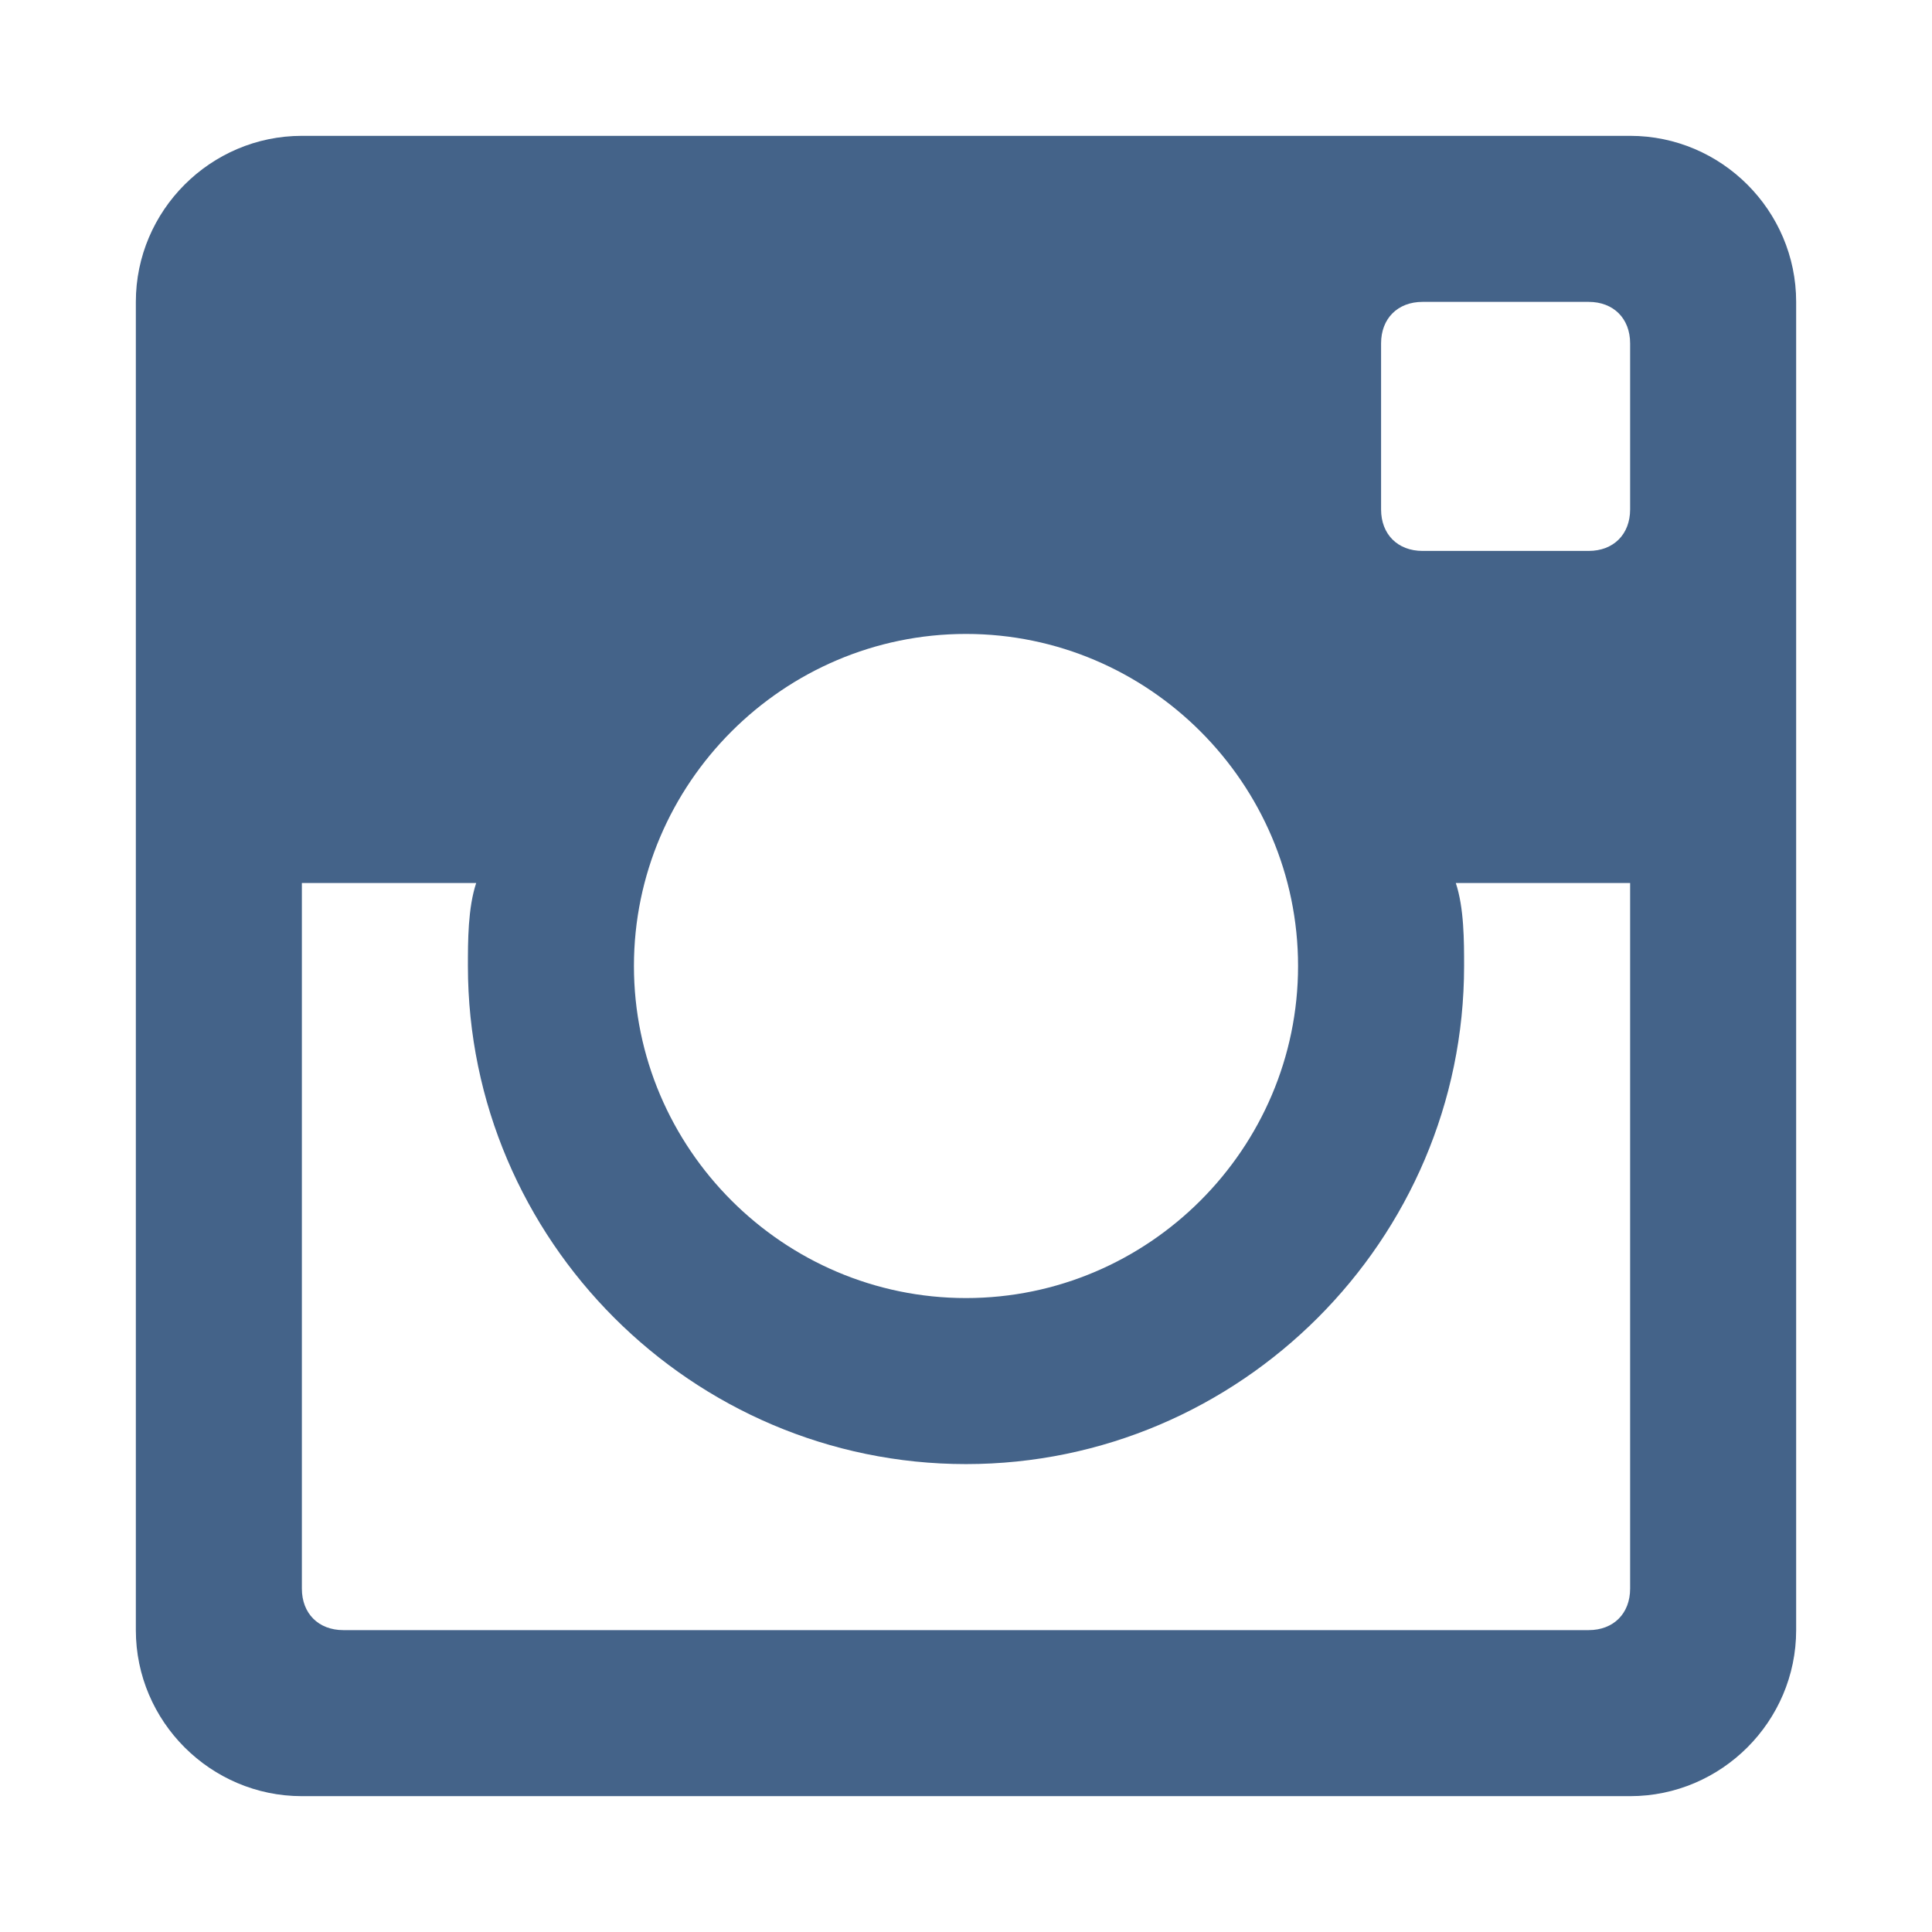 <?xml version="1.0" encoding="UTF-8"?>
<svg width="256px" height="256px" viewBox="0 0 256 256" version="1.1" xmlns="http://www.w3.org/2000/svg" xmlns:xlink="http://www.w3.org/1999/xlink">
    <!-- Generator: Sketch 51.2 (57519) - http://www.bohemiancoding.com/sketch -->
    <title>instagram</title>
    <desc>Created with Sketch.</desc>
    <defs></defs>
    <g id="instagram" stroke="none" stroke-width="1" fill="none" fill-rule="evenodd">
        <g id="post-instagram" transform="translate(18, 18)" fill="#446389">
            <path d="M198,0 L22,0 C9.9,0 0,9.9 0,22 L0,198 C0,210.1 9.9,220 22,220 L198,220 C210.1,220 220,210.1 220,198 L220,22 C220,9.9 210.1,0 198,0 L198,0 Z M110,66 C134.2,66 154,85.8 154,110 C154,134.2 134.2,154 110,154 C85.8,154 66,134.2 66,110 C66,85.8 85.8,66 110,66 L110,66 Z M27.5,198 C24.2,198 22,195.8 22,192.5 L22,99 L45.1,99 C44,102.3 44,106.7 44,110 C44,146.3 73.7,176 110,176 C146.3,176 176,146.3 176,110 C176,106.7 176,102.3 174.9,99 L198,99 L198,192.5 C198,195.8 195.8,198 192.5,198 L27.5,198 L27.5,198 Z M198,49.5 C198,52.8 195.8,55 192.5,55 L170.5,55 C167.2,55 165,52.8 165,49.5 L165,27.5 C165,24.2 167.2,22 170.5,22 L192.5,22 C195.8,22 198,24.2 198,27.5 L198,49.5 L198,49.5 Z" id="Shape"></path>
        </g>
    </g>
</svg>